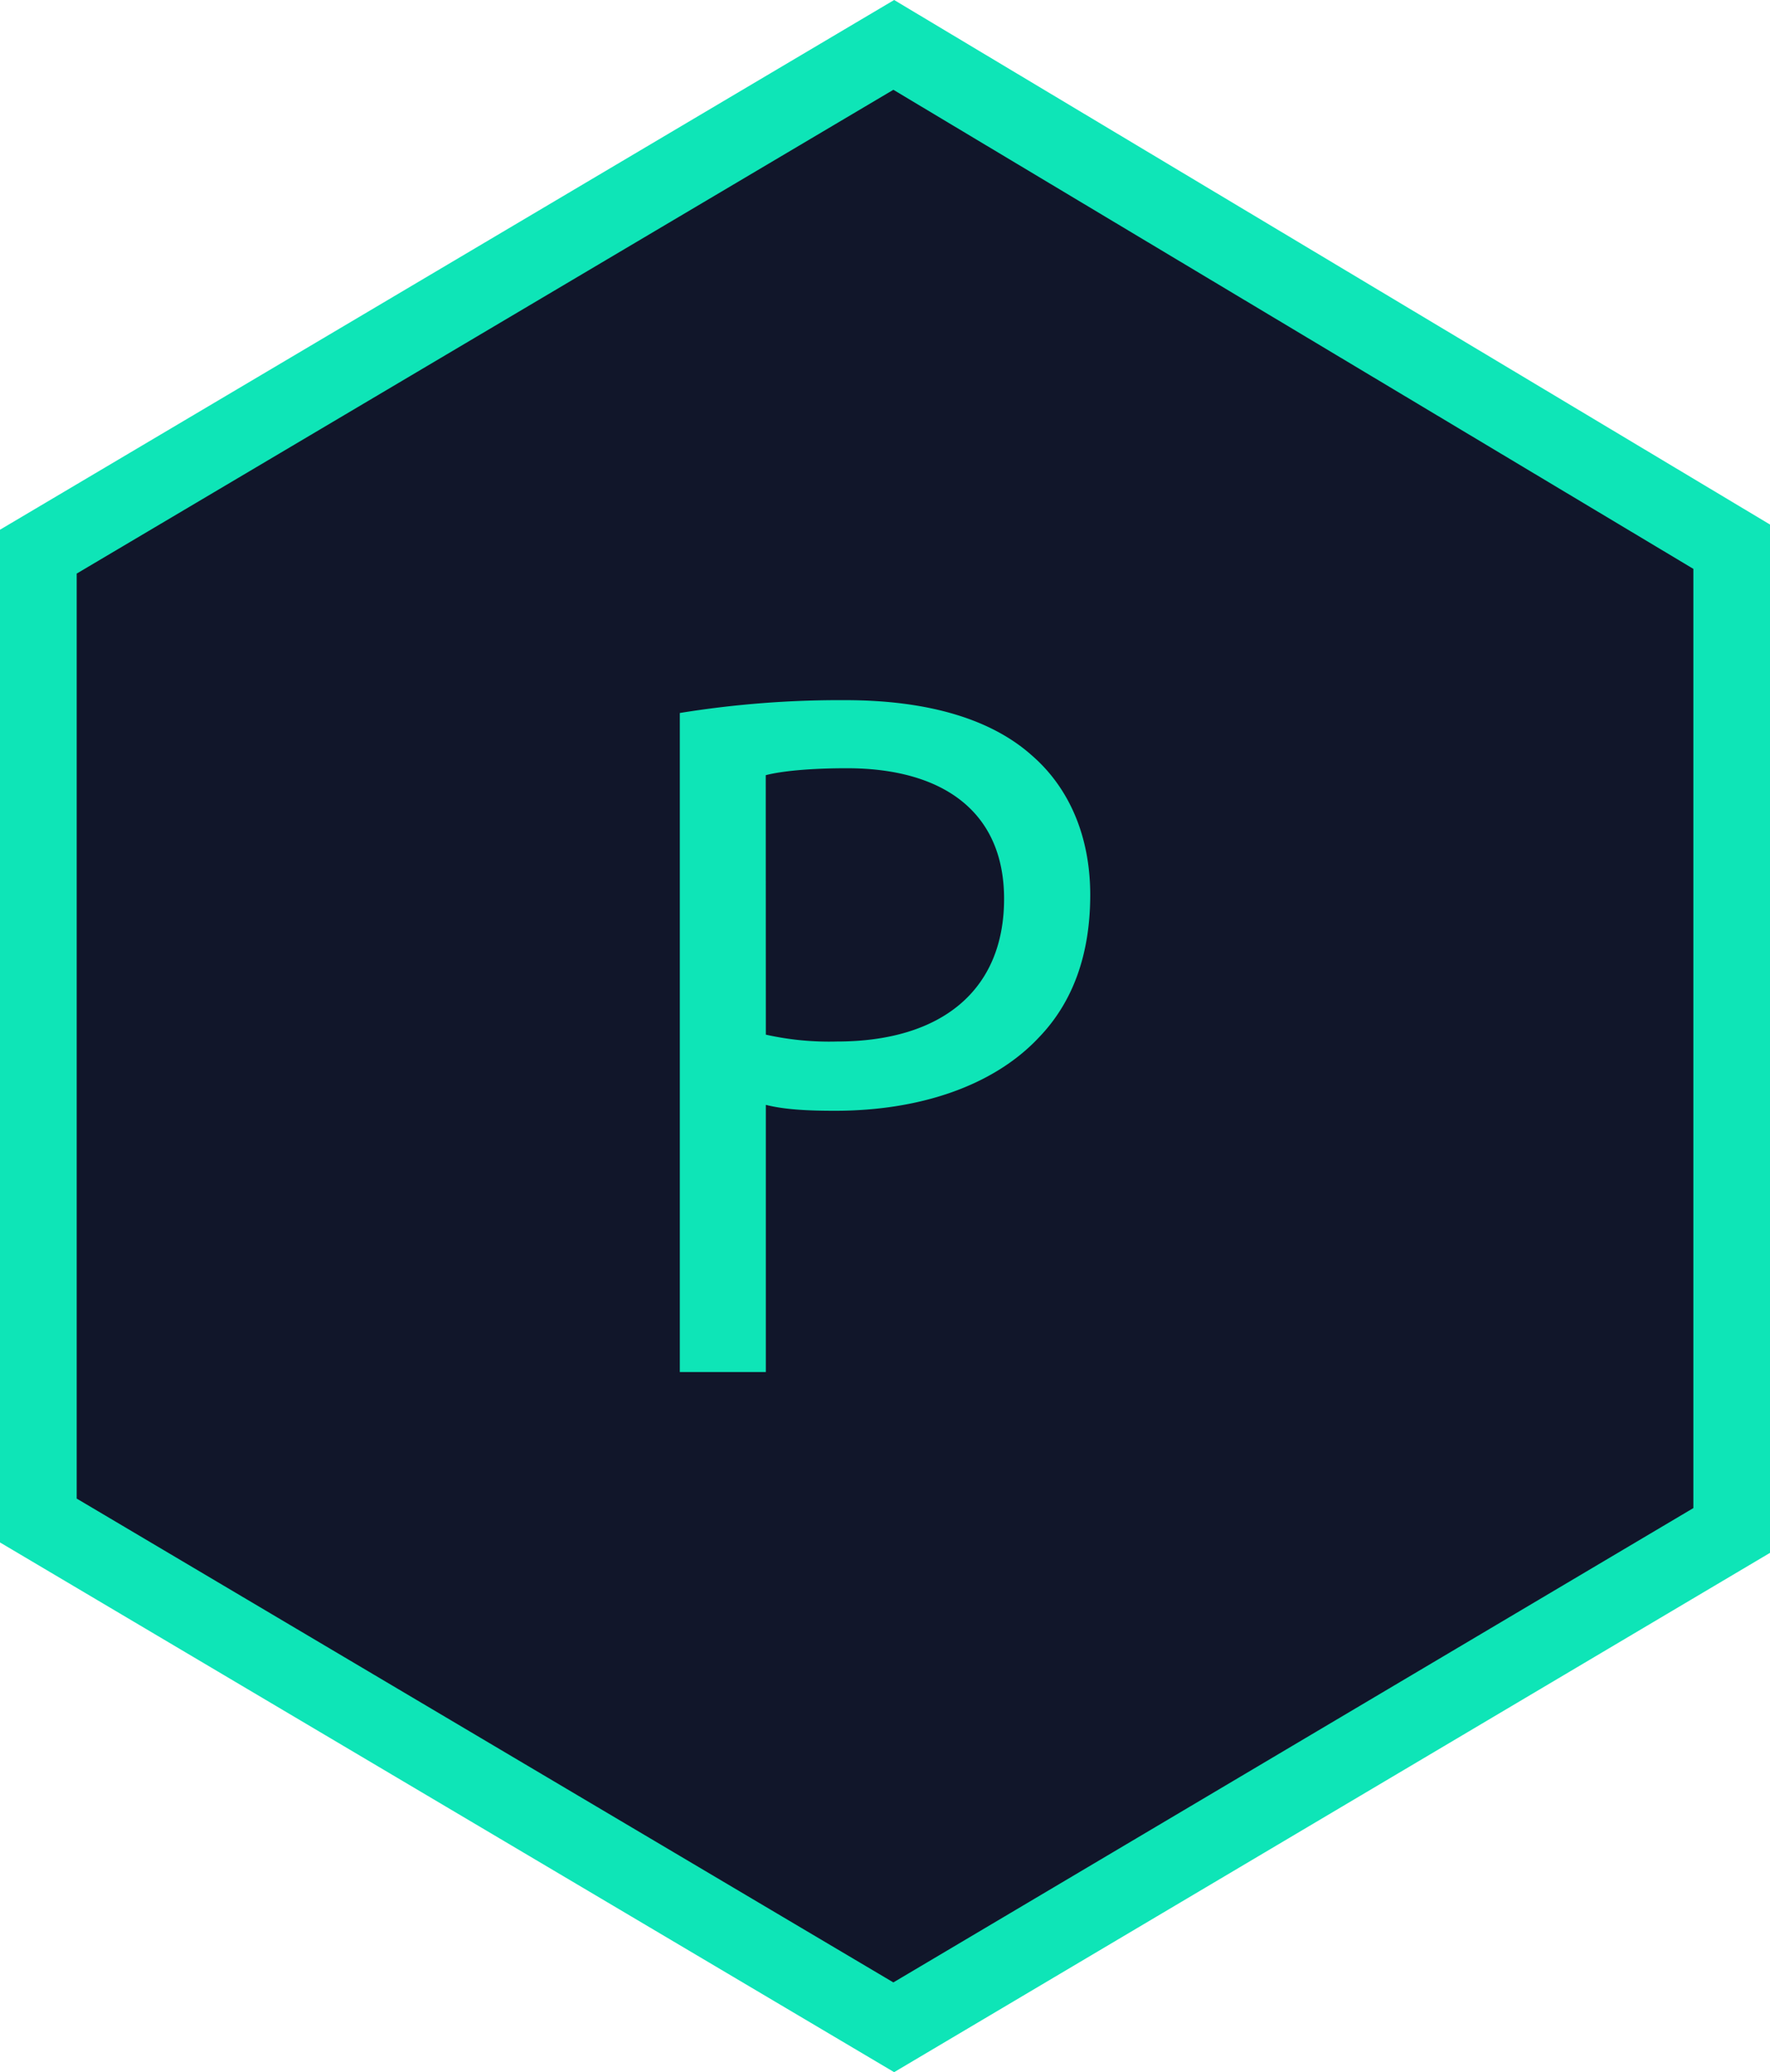 <svg xmlns="http://www.w3.org/2000/svg" viewBox="0 0 389.14 455.33"><defs><style>.cls-1{fill:#0ee5b7;}.cls-2{fill:#11162a;}</style></defs><g id="Layer_2" data-name="Layer 2"><g id="Layer_1-2" data-name="Layer 1"><polygon class="cls-1" points="196.58 0 0 116.4 0 338.93 196.58 455.33 389.14 341.22 389.14 115.26 196.58 0"/><polygon class="cls-2" points="196.41 19.73 16.86 126.04 16.86 329.29 196.41 435.61 372.29 331.38 372.29 125 196.41 19.73"/><path class="cls-1" d="M149.46,156.67a220.61,220.61,0,0,1,36.3-2.82c18.7,0,32.37,4.35,41.09,12.14,8.09,7,12.84,17.61,12.84,30.65,0,13.27-3.92,23.71-11.31,31.35-10,10.66-26.29,16.09-44.79,16.09-5.65,0-10.87-.21-15.22-1.3v58.7H149.46Zm18.91,70.68A63.8,63.8,0,0,0,184,228.86c22.83,0,36.75-11.12,36.75-31.35,0-19.35-13.7-28.7-34.57-28.7-8.26,0-14.57.66-17.83,1.53Z"/></g></g></svg>